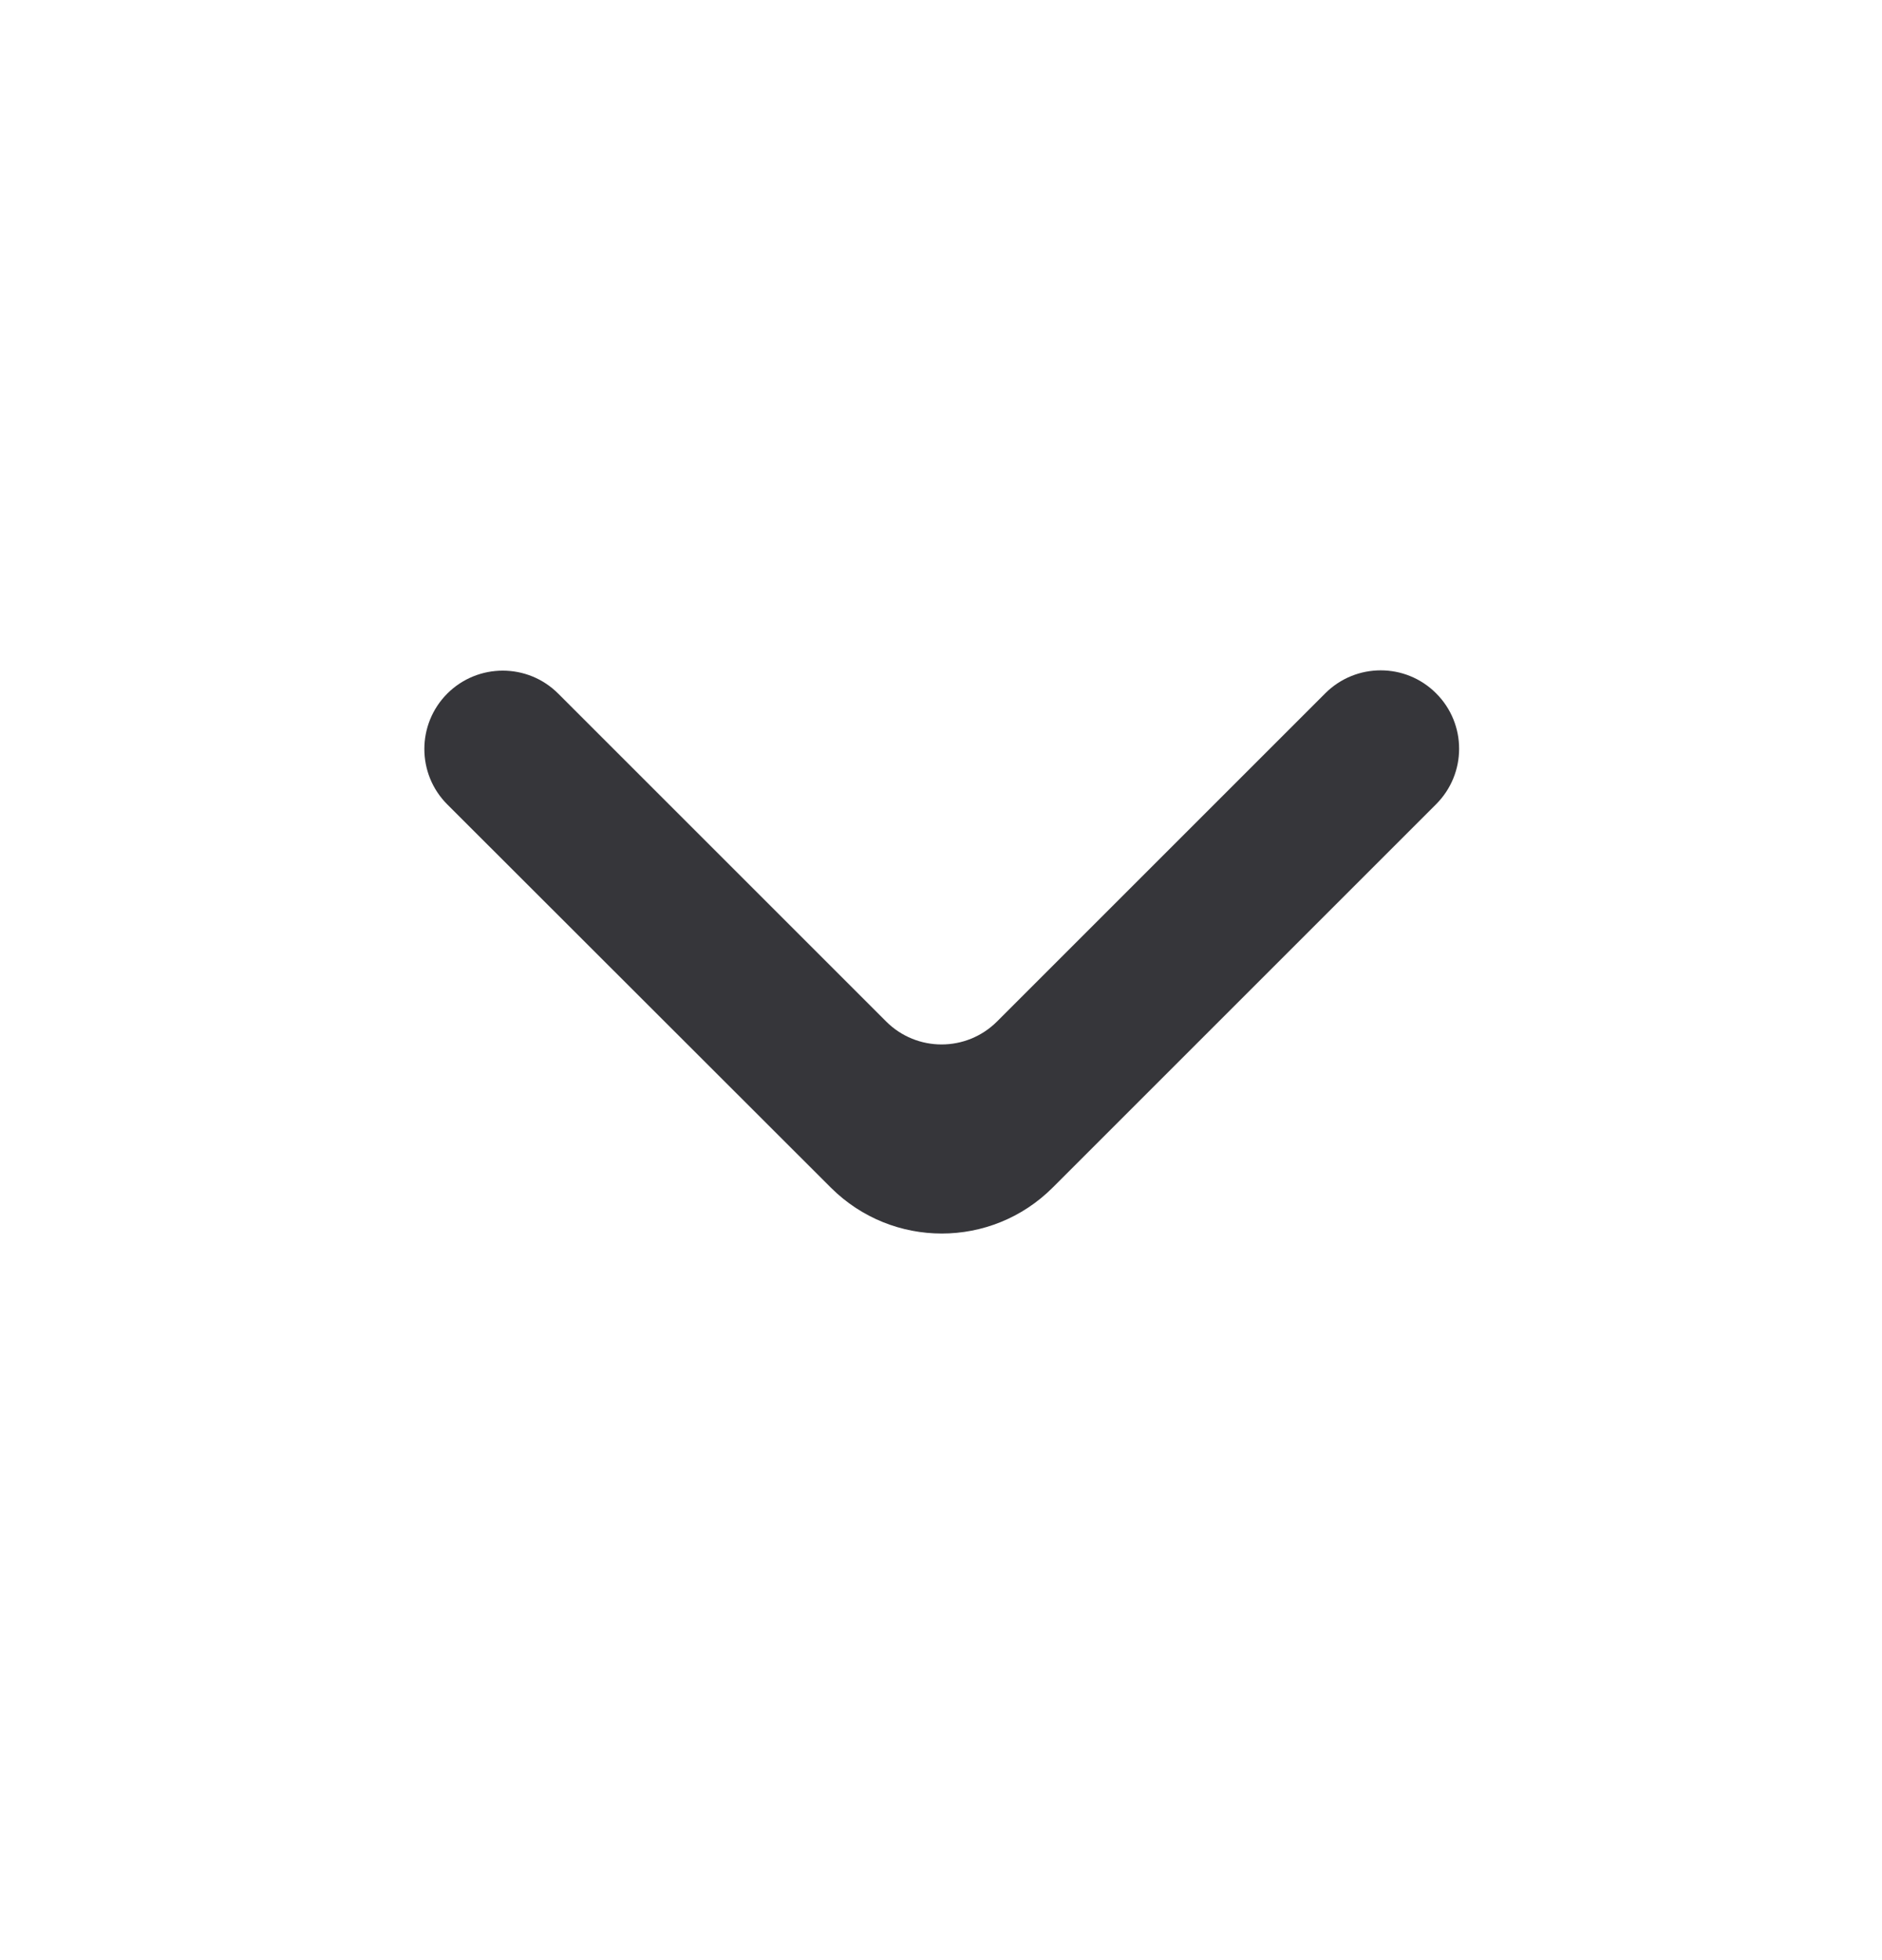 <svg width="24" height="25" viewBox="0 0 24 25" fill="none" xmlns="http://www.w3.org/2000/svg">
<path d="M5.704 8.846C5.314 9.237 5.314 9.87 5.704 10.26L10.596 15.148C11.378 15.928 12.643 15.928 13.424 15.147L18.314 10.257C18.705 9.866 18.705 9.233 18.314 8.843C17.924 8.452 17.291 8.452 16.9 8.843L12.715 13.028C12.324 13.419 11.691 13.419 11.3 13.028L7.118 8.846C6.728 8.456 6.095 8.456 5.704 8.846Z" fill="#36363A"/>
</svg>
